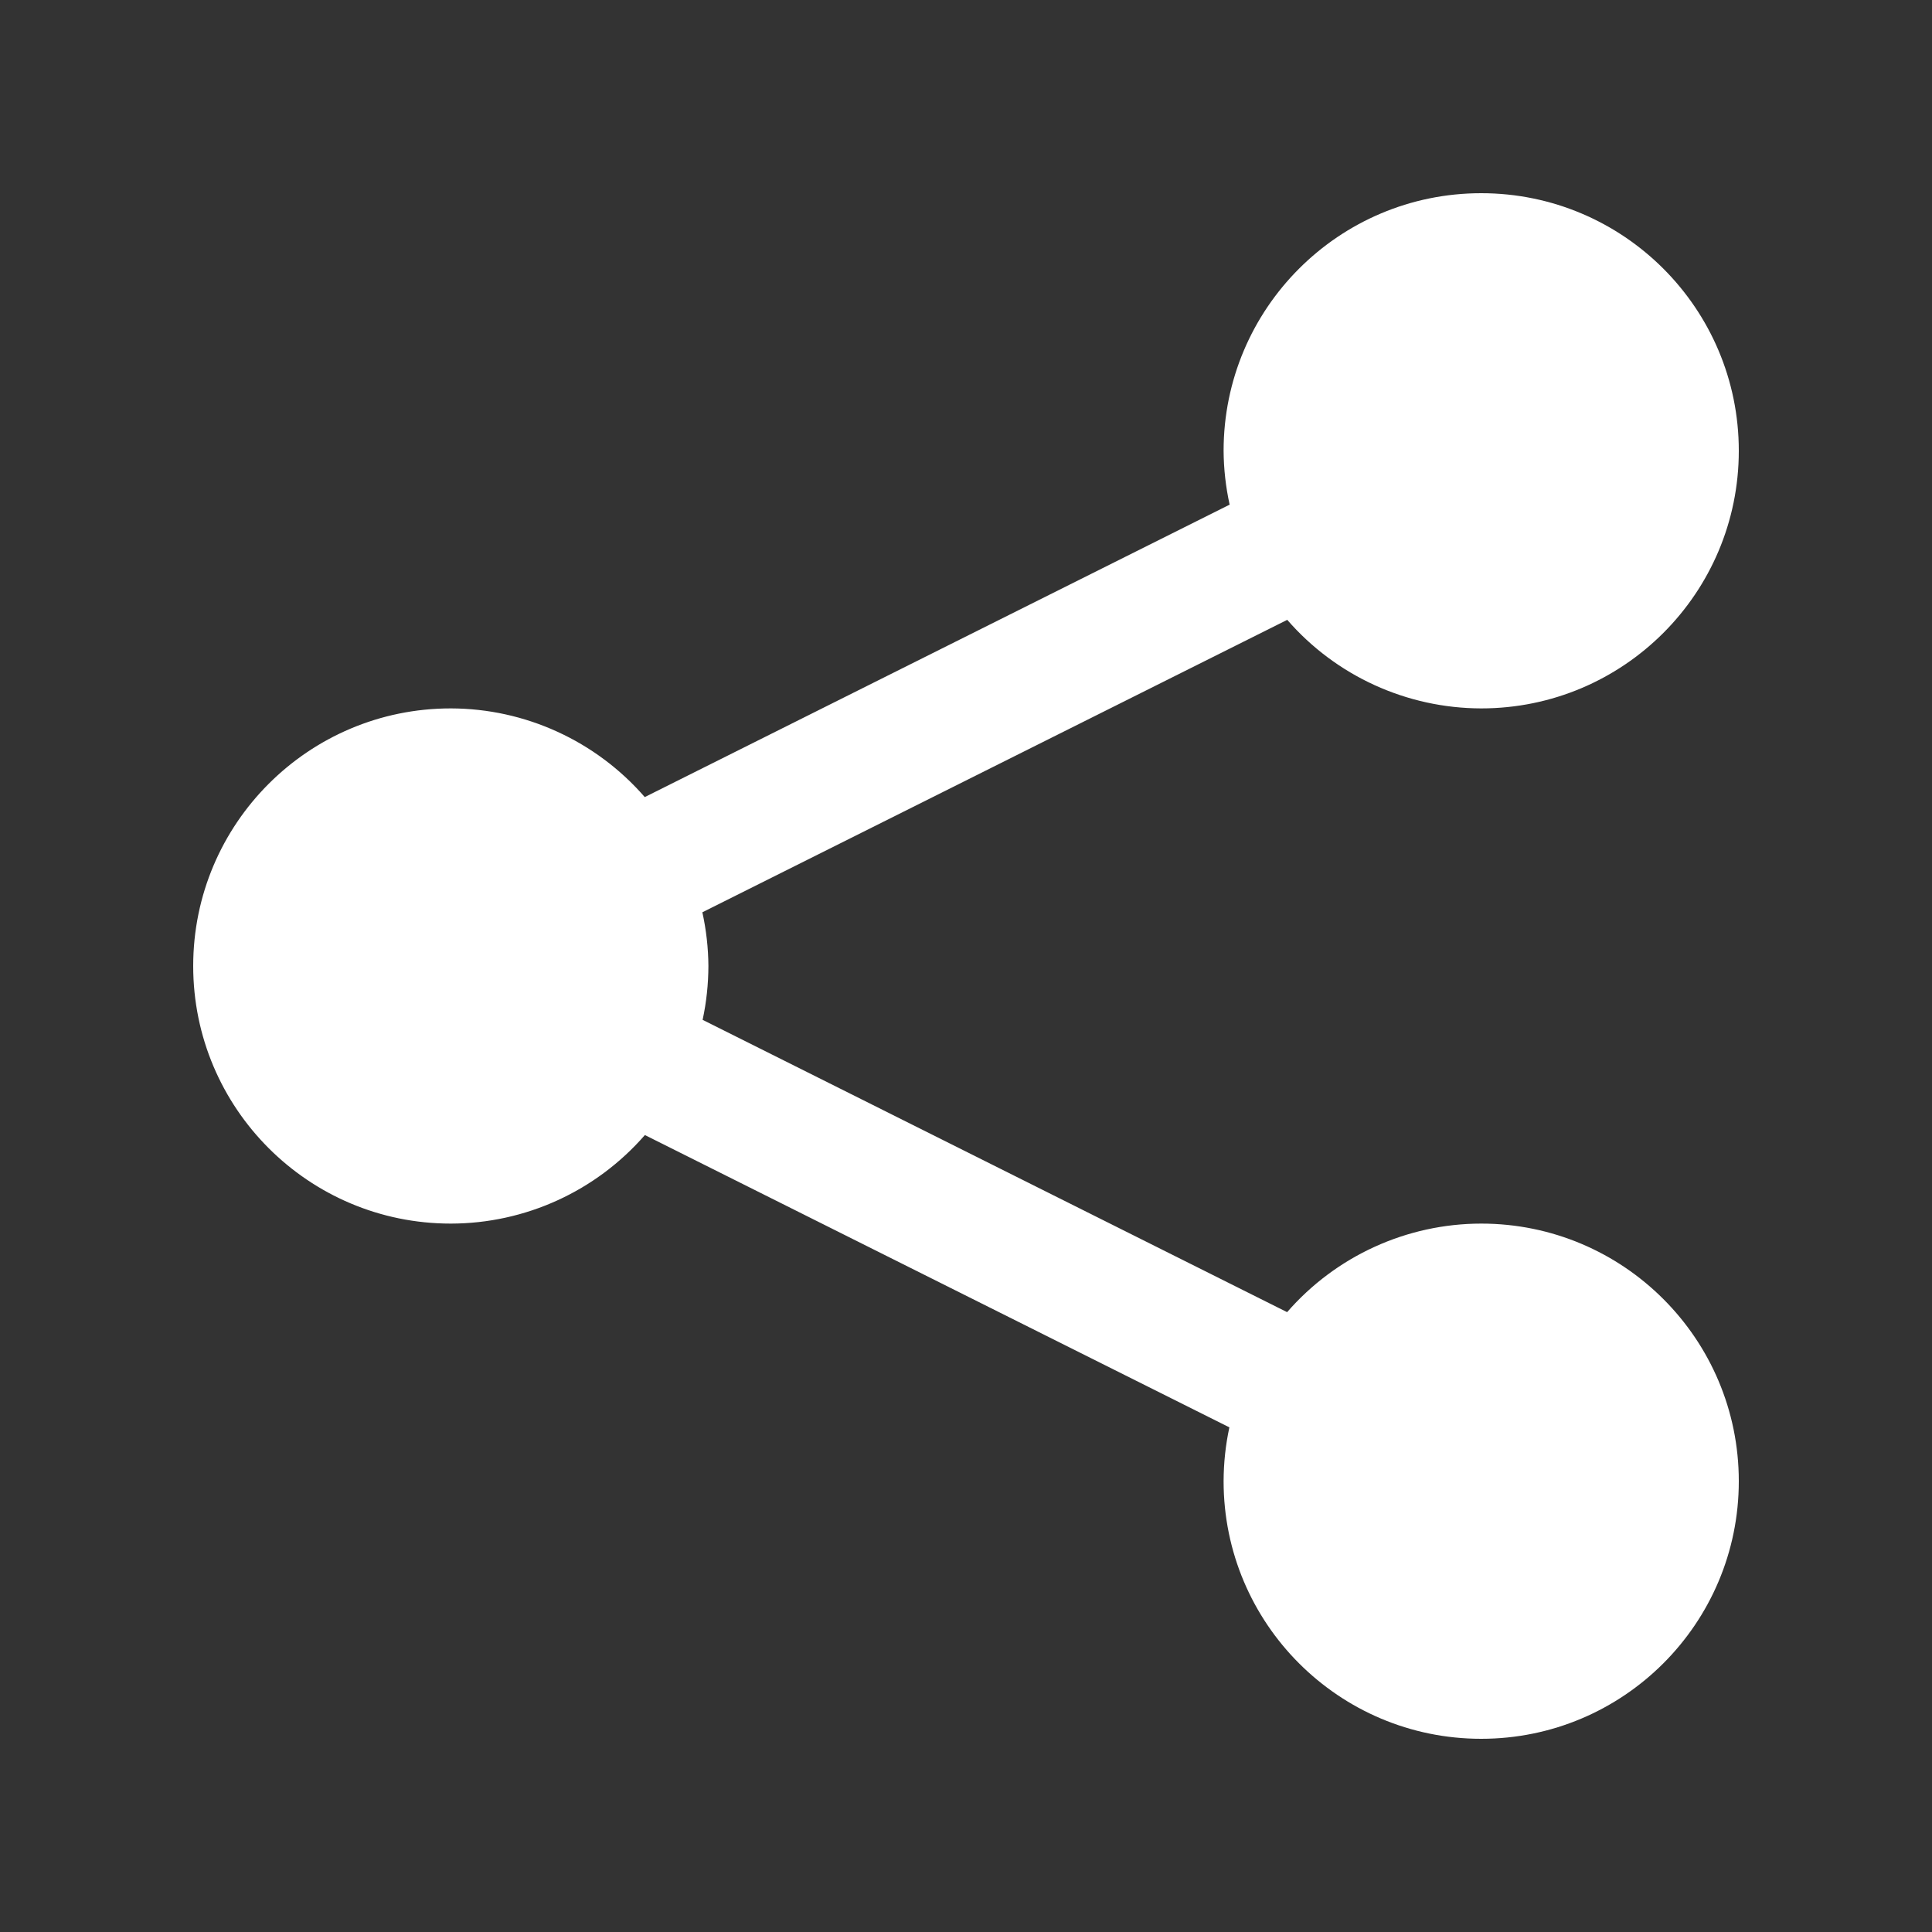 <?xml version="1.0" encoding="UTF-8"?>
<svg xmlns="http://www.w3.org/2000/svg" xmlns:xlink="http://www.w3.org/1999/xlink" viewBox="0 0 120 120" width="120px" height="120px">
<rect x="0" y="0" width="120" height="120" fill="#333333" stroke="none"/>
<g id="surface16780981">
<path style=" stroke:none;fill-rule:nonzero;fill:rgb(100%,100%,100%);fill-opacity:1;" d="M 92 12 C 83.164 12 76 19.164 76 28 C 76.008 29.125 76.133 30.246 76.375 31.344 L 40.047 49.508 C 37.016 46.02 32.621 44.008 28 44 C 19.164 44 12 51.164 12 60 C 12 68.836 19.164 76 28 76 C 32.625 75.996 37.02 73.988 40.055 70.5 L 76.359 88.656 C 76.121 89.754 76.004 90.875 76 92 C 76 100.836 83.164 108 92 108 C 100.836 108 108 100.836 108 92 C 108 83.164 100.836 76 92 76 C 87.375 76.004 82.98 78.012 79.945 81.5 L 43.641 63.344 C 43.879 62.246 43.996 61.125 44 60 C 43.992 58.879 43.867 57.762 43.625 56.664 L 79.953 38.5 C 82.984 41.988 87.379 43.992 92 44 C 100.836 44 108 36.836 108 28 C 108 19.164 100.836 12 92 12 Z M 92 12 "/>
</g>
</svg>
